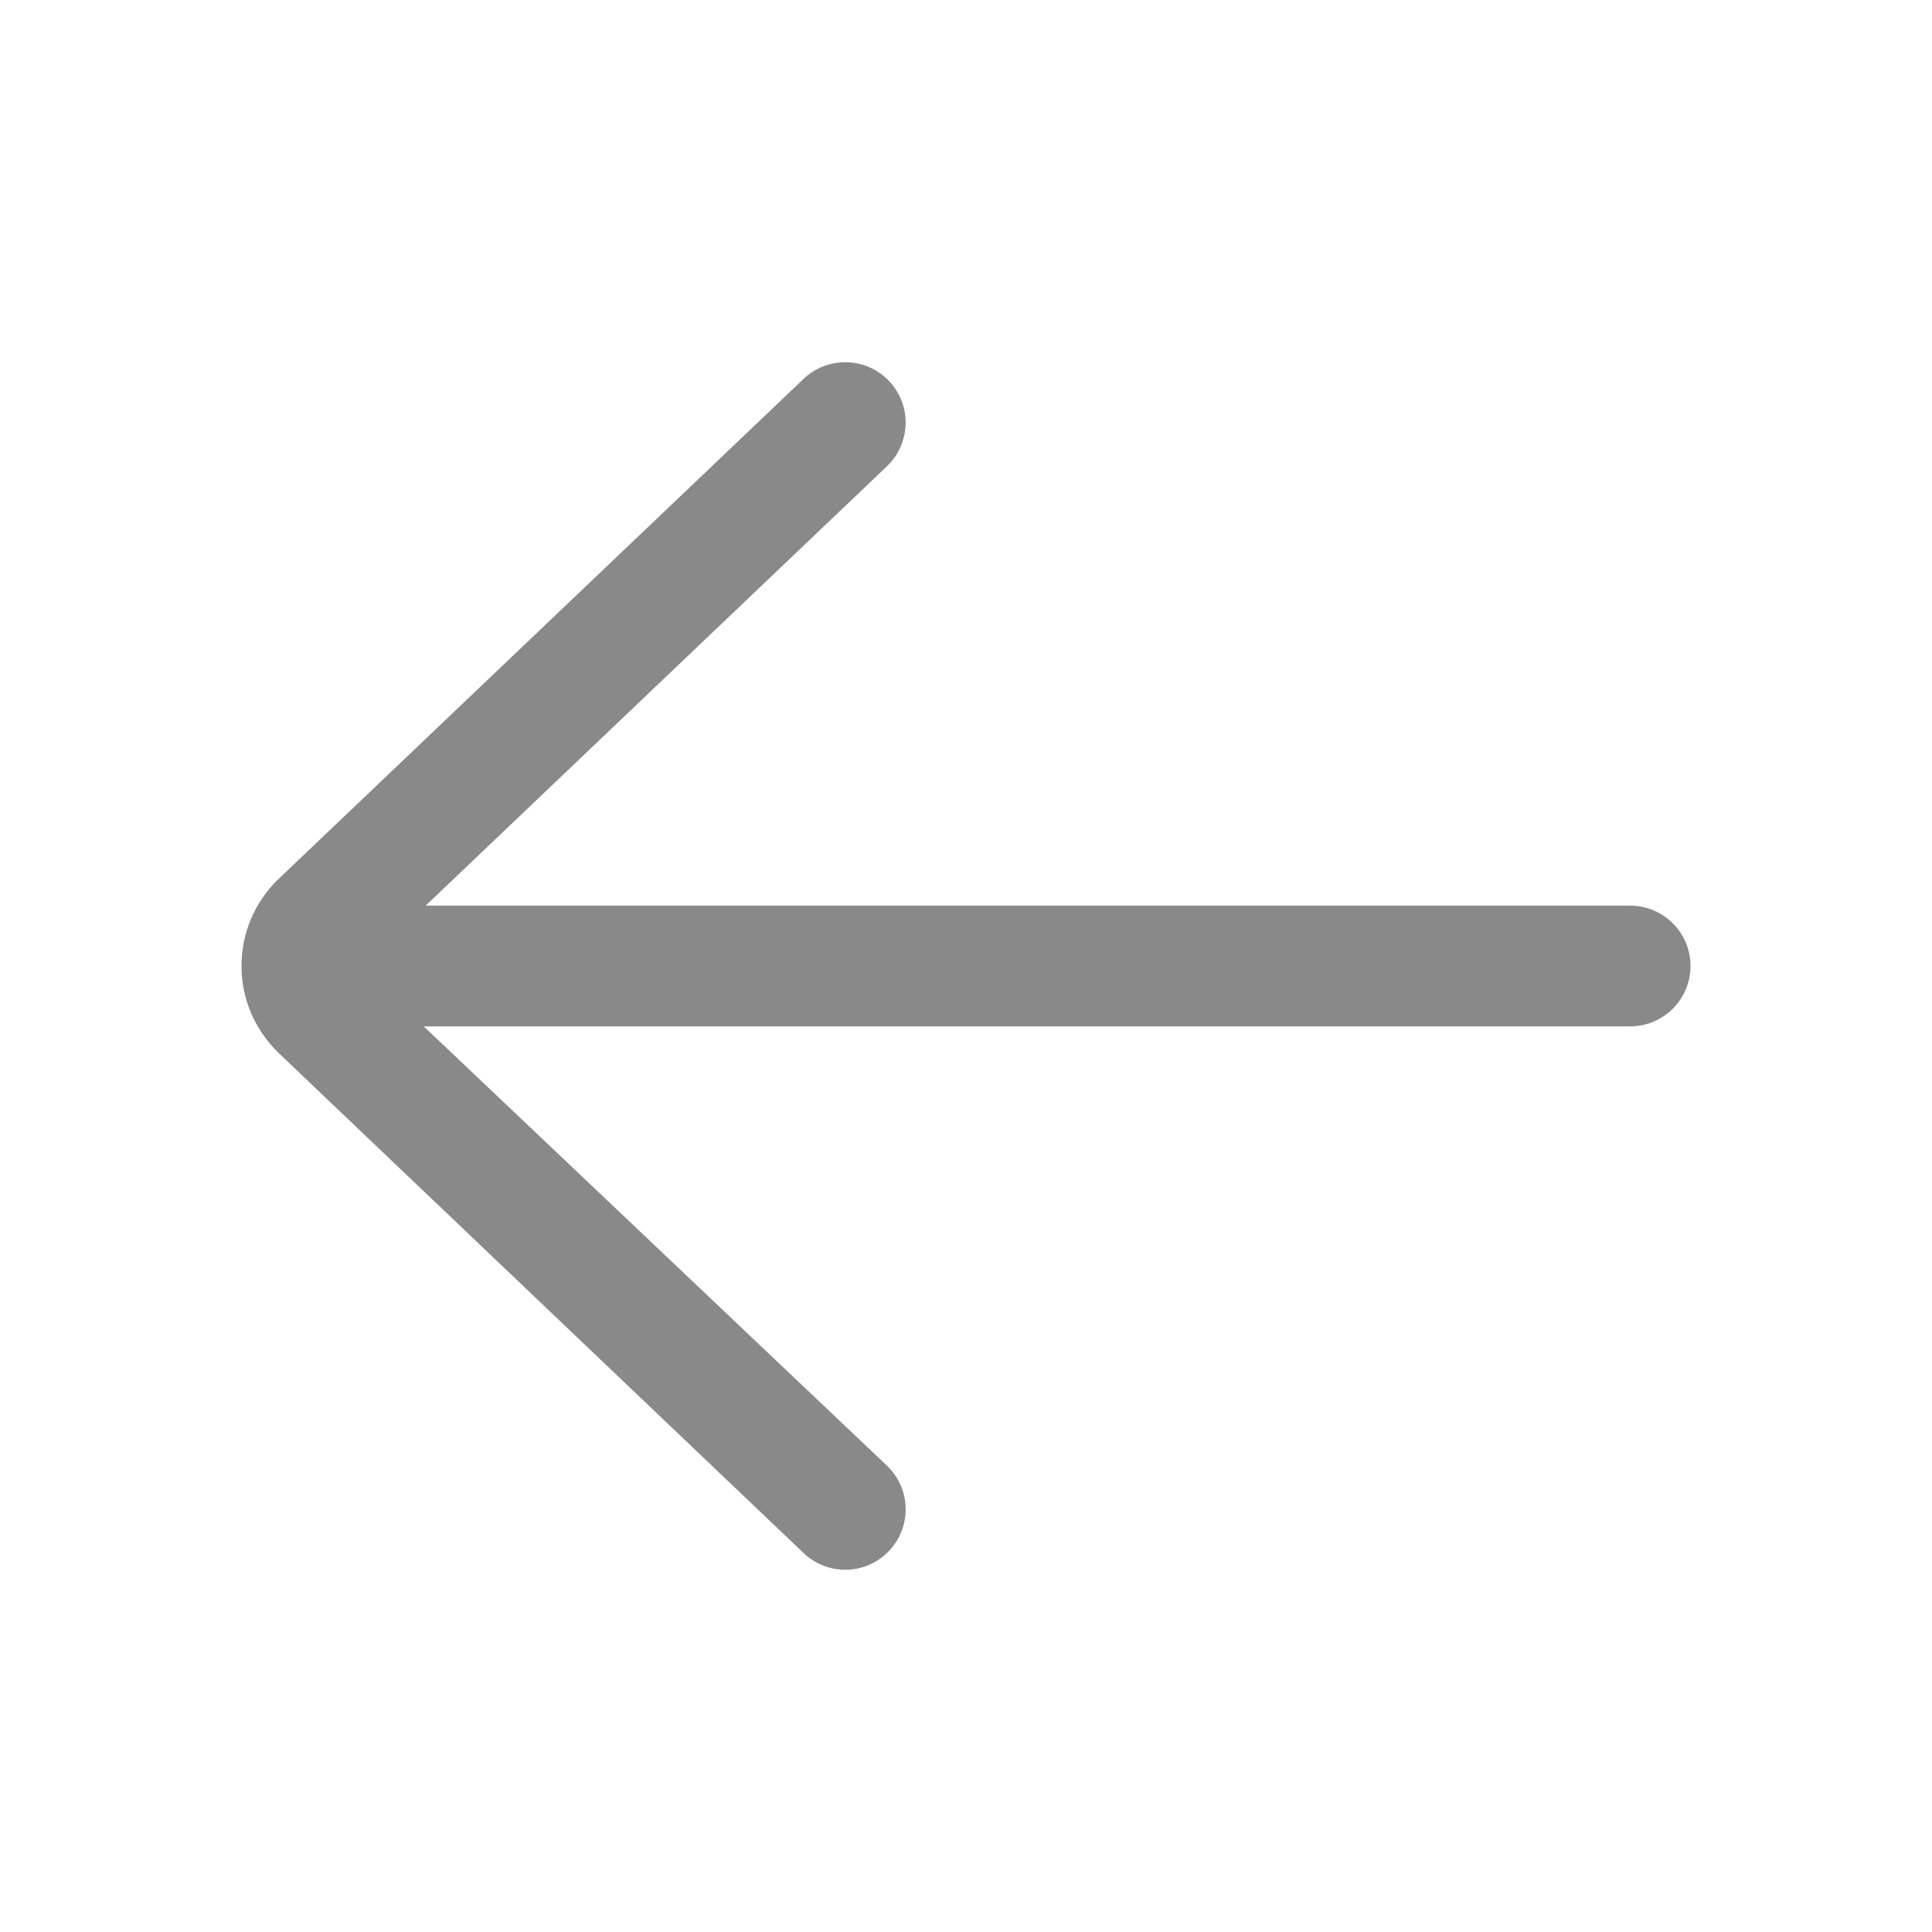 <svg width="24" height="24" viewBox="0 0 24 24" fill="none" xmlns="http://www.w3.org/2000/svg">
<path d="M20.25 11.25H5.288L11.017 5.793C11.317 5.507 11.329 5.032 11.043 4.732C10.758 4.433 10.283 4.421 9.982 4.707L3.439 10.939C3.156 11.223 3 11.599 3 12C3 12.4 3.156 12.777 3.453 13.073L9.983 19.293C10.128 19.431 10.314 19.5 10.5 19.5C10.698 19.5 10.896 19.422 11.043 19.267C11.329 18.967 11.318 18.493 11.018 18.207L5.264 12.75H20.25C20.664 12.75 21 12.414 21 12C21 11.586 20.664 11.25 20.25 11.25V11.25Z" fill="#898989"/>
</svg>
